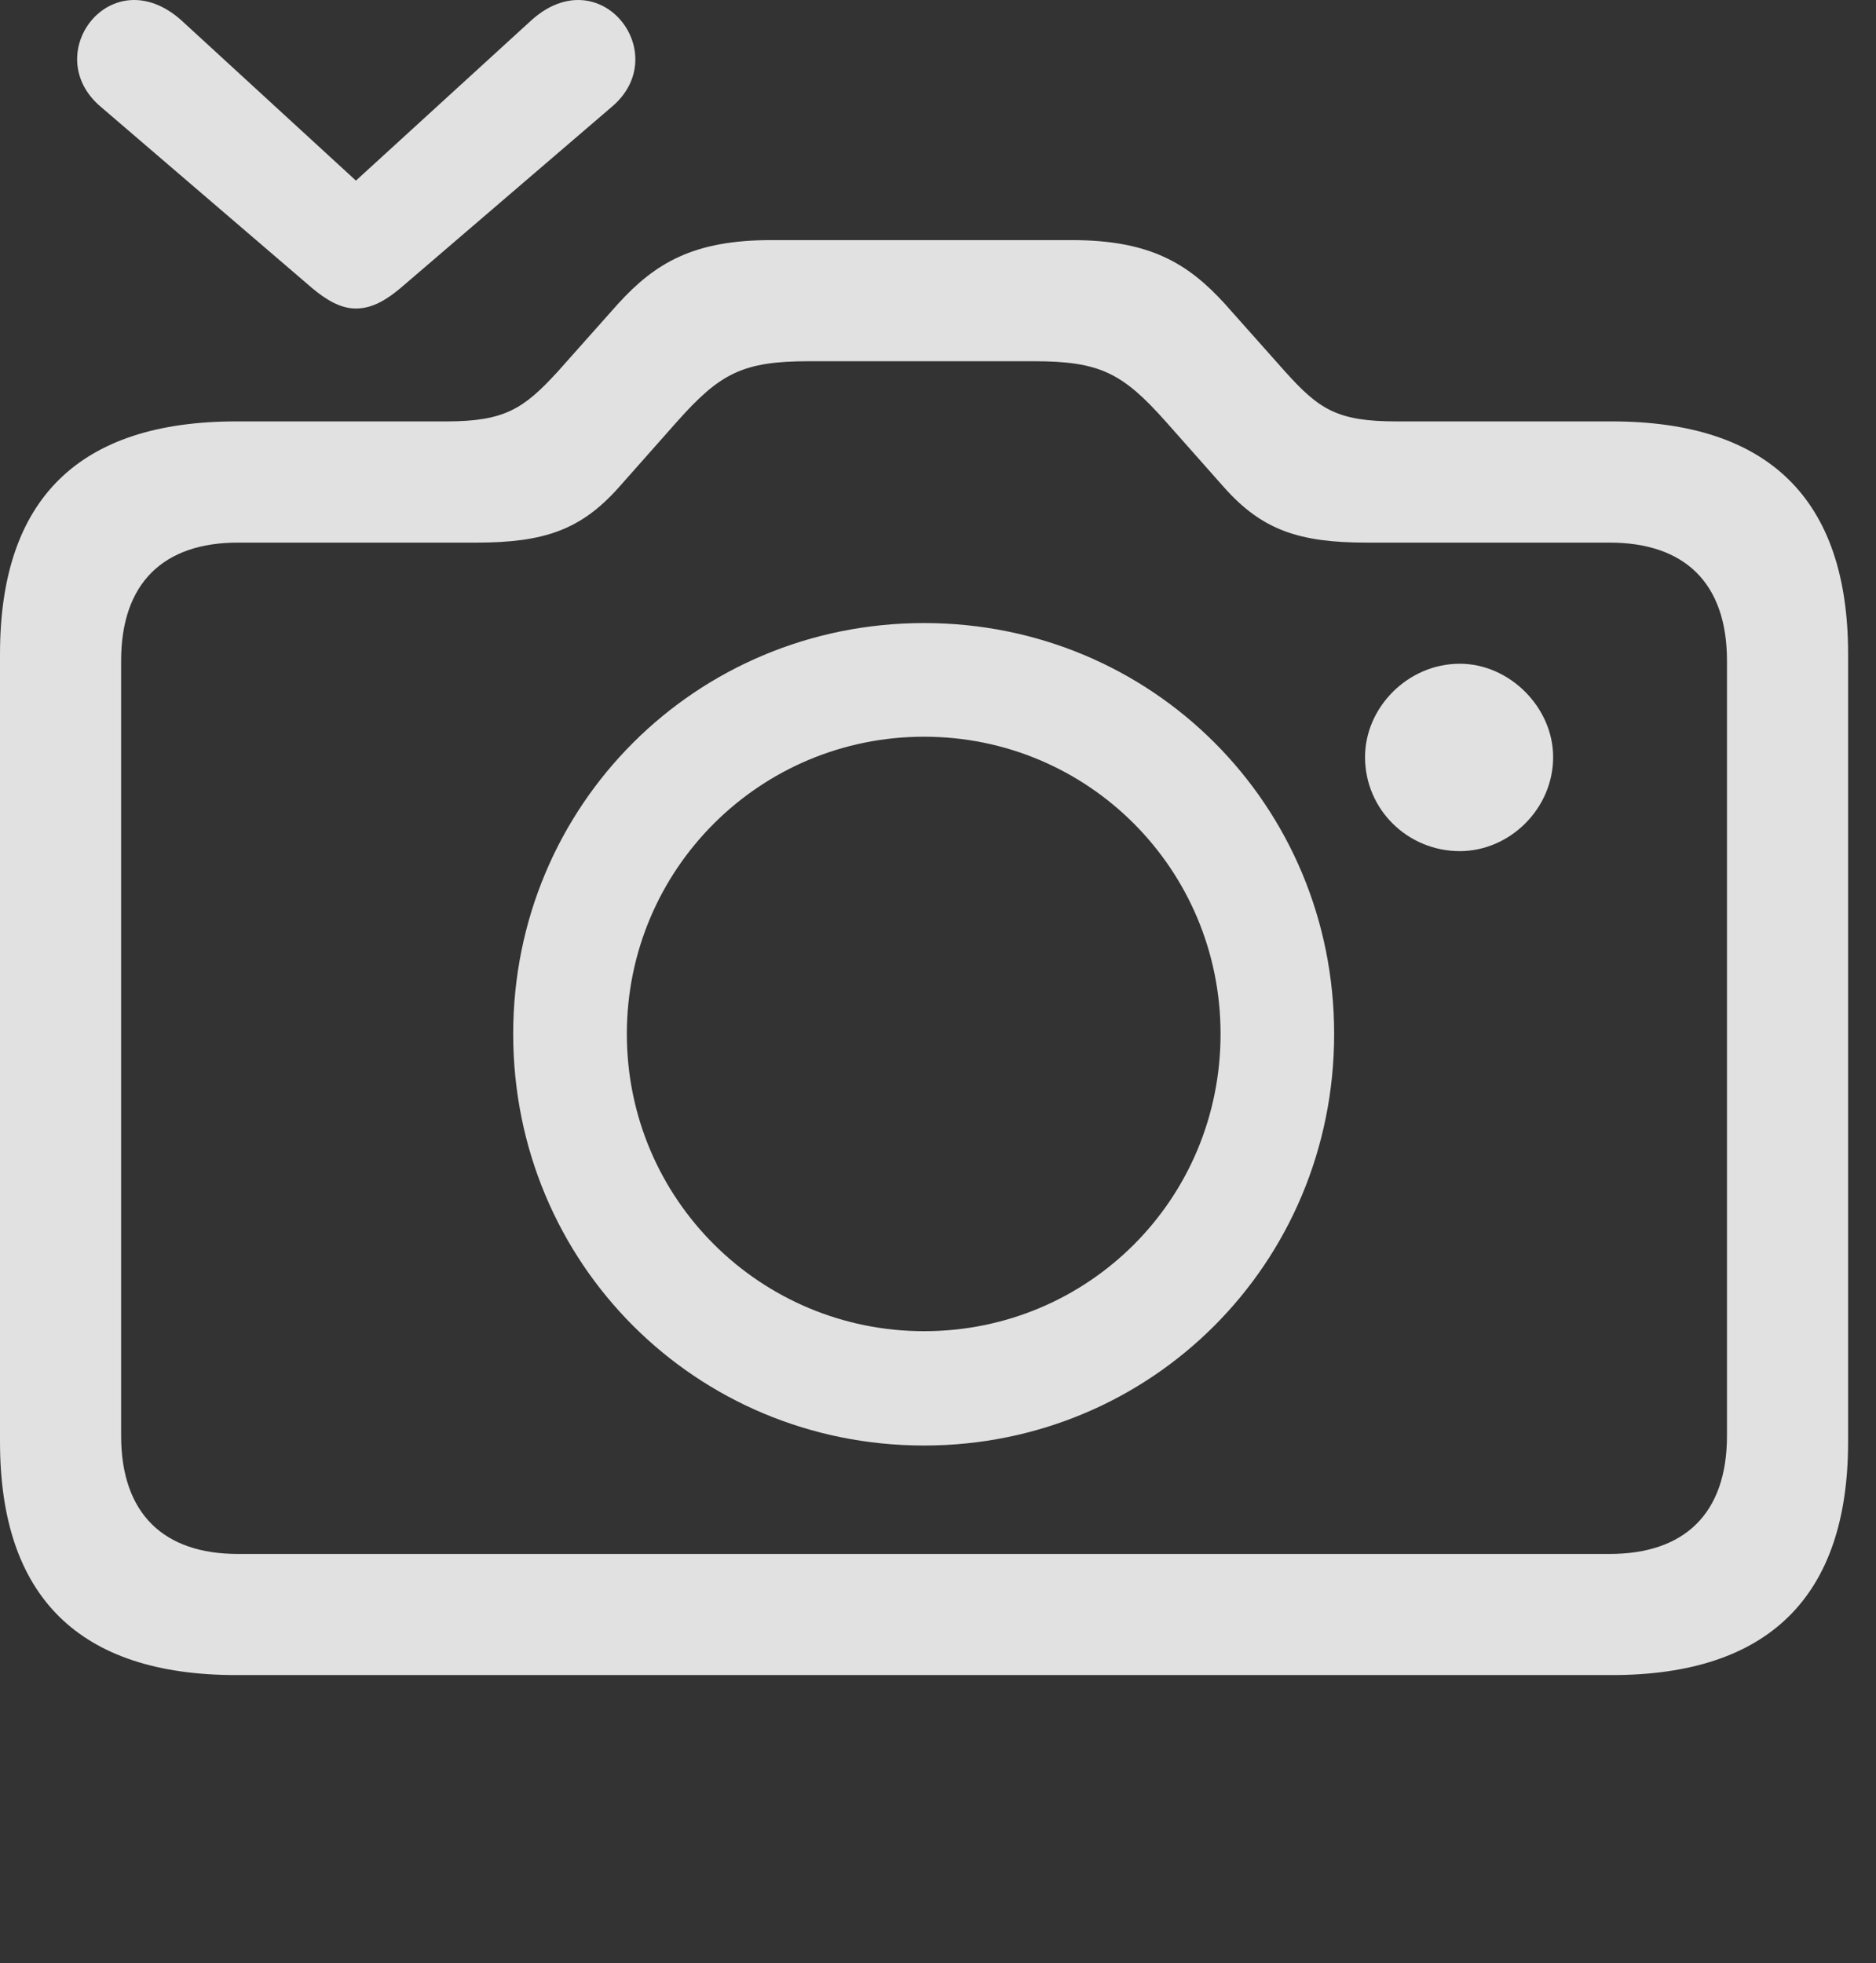 <?xml version="1.0" encoding="UTF-8"?>
<!--Generator: Apple Native CoreSVG 232.5-->
<!DOCTYPE svg
PUBLIC "-//W3C//DTD SVG 1.1//EN"
       "http://www.w3.org/Graphics/SVG/1.1/DTD/svg11.dtd">
<svg version="1.1" xmlns="http://www.w3.org/2000/svg" xmlns:xlink="http://www.w3.org/1999/xlink" width="24.346" height="25.48">
 <rect width="100%" height="100%" fill="#333333" stroke="none"/>
 <g>
  <rect height="25.48" opacity="0" width="24.346" x="0" y="0"/>
  <path d="M3.066 21.739L20.918 21.739C22.949 21.739 23.984 20.723 23.984 18.712L23.984 8.487C23.984 6.475 22.949 5.469 20.918 5.469L18.125 5.469C17.354 5.469 17.119 5.313 16.68 4.825L15.898 3.946C15.41 3.409 14.912 3.116 13.906 3.116L10.01 3.116C9.004 3.116 8.506 3.409 8.018 3.946L7.236 4.825C6.797 5.303 6.553 5.469 5.791 5.469L3.066 5.469C1.025 5.469 0 6.475 0 8.487L0 18.712C0 20.723 1.025 21.739 3.066 21.739ZM3.086 20.167C2.129 20.167 1.572 19.649 1.572 18.633L1.572 8.575C1.572 7.559 2.129 7.042 3.086 7.042L6.182 7.042C7.061 7.042 7.539 6.876 8.027 6.329L8.789 5.469C9.346 4.844 9.639 4.688 10.498 4.688L13.418 4.688C14.277 4.688 14.57 4.844 15.127 5.469L15.889 6.329C16.377 6.876 16.855 7.042 17.734 7.042L20.889 7.042C21.855 7.042 22.412 7.559 22.412 8.575L22.412 18.633C22.412 19.649 21.855 20.167 20.889 20.167ZM11.992 18.76C14.941 18.76 17.314 16.397 17.314 13.418C17.314 10.45 14.951 8.086 11.992 8.086C9.033 8.086 6.66 10.45 6.66 13.418C6.66 16.397 9.033 18.76 11.992 18.76ZM11.992 17.276C9.873 17.276 8.135 15.567 8.135 13.418C8.135 11.28 9.863 9.561 11.992 9.561C14.121 9.561 15.84 11.28 15.84 13.418C15.84 15.567 14.121 17.276 11.992 17.276ZM17.715 9.825C17.715 10.508 18.271 11.046 18.945 11.046C19.59 11.046 20.156 10.499 20.156 9.825C20.156 9.18 19.59 8.614 18.945 8.614C18.271 8.614 17.715 9.18 17.715 9.825Z" fill="#ffffff" fill-opacity="0.85"/>
  <path d="M1.309 1.387L4.053 3.741C4.229 3.887 4.414 4.004 4.619 4.004C4.834 4.004 5.02 3.887 5.195 3.741L7.939 1.387C8.75 0.704 7.793-0.546 6.895 0.264L4.619 2.344L2.354 0.264C1.445-0.546 0.498 0.704 1.309 1.387Z" fill="#ffffff" fill-opacity="0.85"/>
 </g>
</svg>
